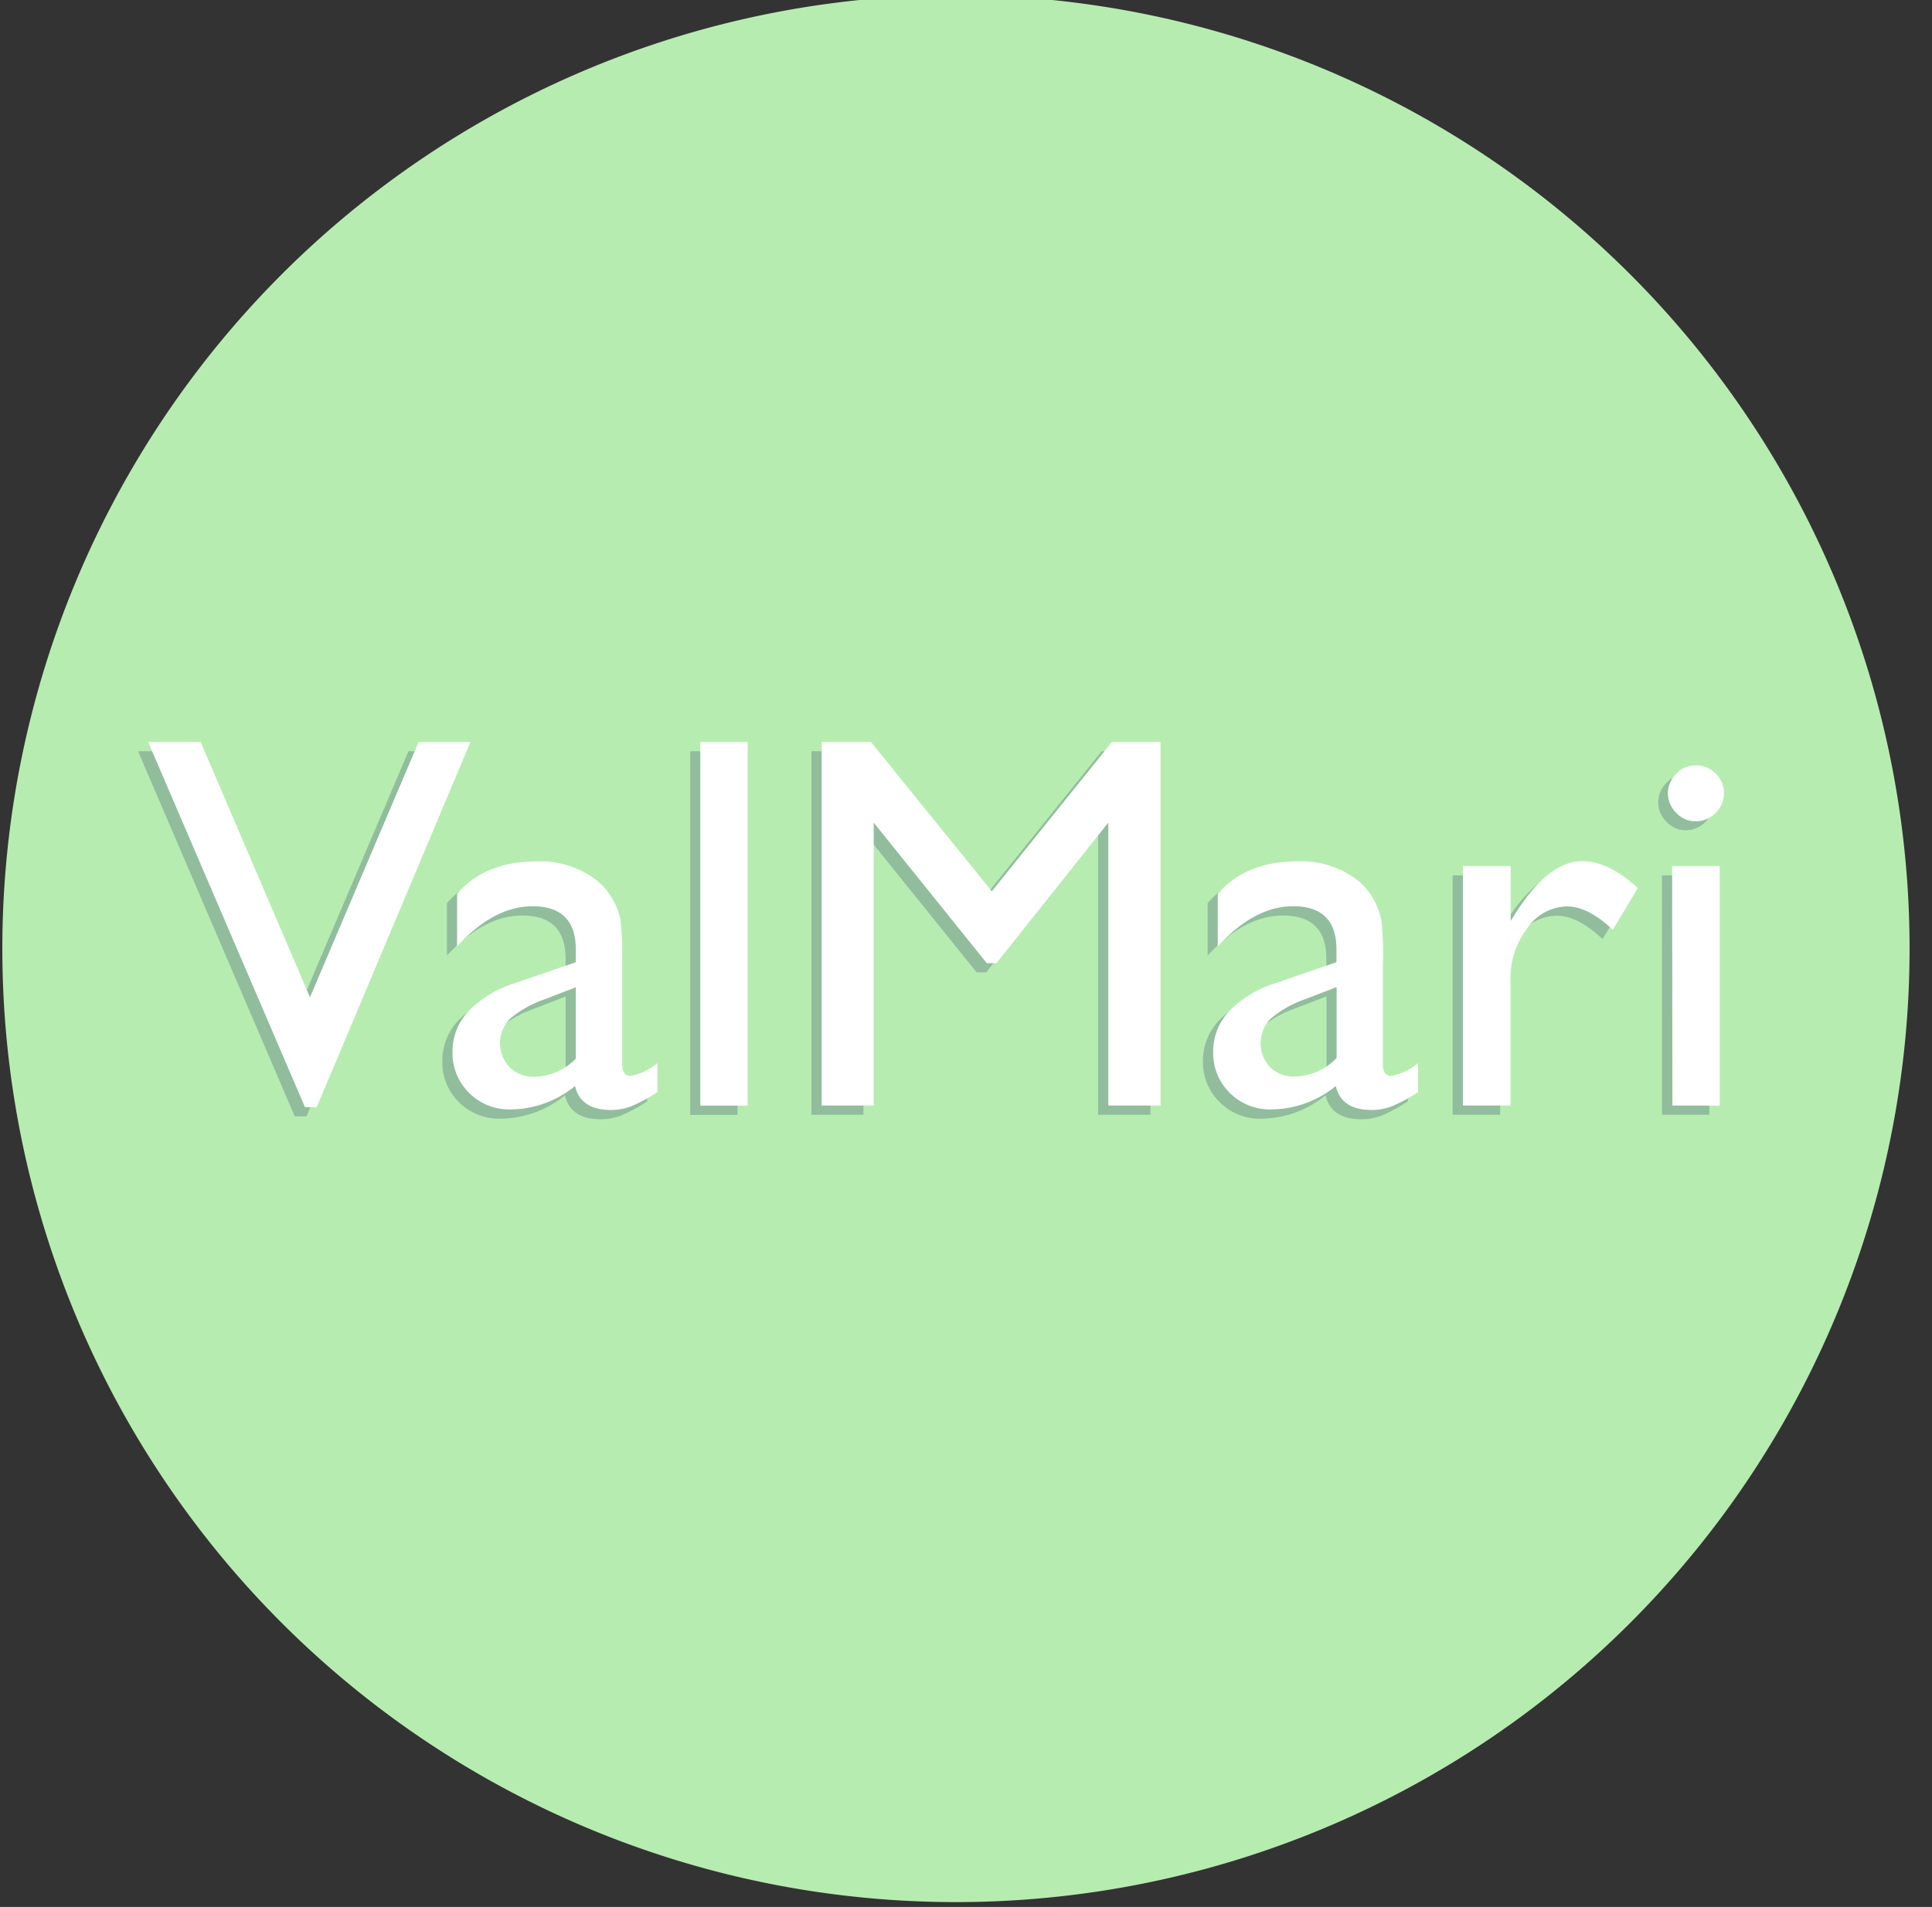<svg width="78" height="77" fill="none" xmlns="http://www.w3.org/2000/svg"><rect width="100%" height="100%" fill="#333333" stroke="none"/><path d="M77.094 38.5a38.5 38.5 0 10-76.999 0 38.5 38.5 0 0076.999 0z" fill="#B7ECB1"/><path d="M16.49 30.334h2.091l-6.206 14.743H11.9L5.573 30.334h2.114l4.415 10.31 4.388-10.31zm8.218 8.867v4.123c0 .33.113.494.338.494a2.3 2.3 0 001.083-.517v1.17a6.42 6.42 0 01-1.046.57 2.28 2.28 0 01-.824.153c-.82 0-1.303-.323-1.45-.967a4.17 4.17 0 01-2.598.944 2.293 2.293 0 01-2.193-1.434 2.249 2.249 0 01-.16-.908 2.354 2.354 0 01.655-1.634 4.461 4.461 0 011.874-1.124l2.447-.843v-.514c0-1.162-.58-1.746-1.742-1.746-1.047 0-2.063.54-3.047 1.619v-2.118c.75-.872 1.818-1.309 3.204-1.312a3.713 3.713 0 012.504.825c.464.41.776.965.888 1.574.057.549.08 1.101.067 1.653V39.2zm-1.873 3.91v-2.872l-1.282.495a4.325 4.325 0 00-1.383.783 1.42 1.42 0 000 1.96 1.352 1.352 0 00.993.375 2.39 2.39 0 001.69-.75m6.923-12.768h-1.91v14.683h1.91V30.334zm14.702 0h1.967v14.68h-2.113V33.59l-4.516 5.674h-.386l-4.57-5.674v11.423h-2.1v-14.68h1.99l4.88 6.03 4.849-6.03zm10.944 8.867v4.123c0 .33.109.495.334.495a2.31 2.31 0 001.083-.518v1.17c-.33.222-.68.412-1.046.57a2.268 2.268 0 01-.825.153c-.819 0-1.303-.322-1.45-.967a4.18 4.18 0 01-2.597.945 2.278 2.278 0 01-1.679-.668 2.25 2.25 0 01-.675-1.675 2.354 2.354 0 01.656-1.634 4.458 4.458 0 011.874-1.124l2.451-.843v-.514c0-1.162-.584-1.746-1.746-1.746-1.047 0-2.063.54-3.047 1.619v-2.118c.75-.872 1.817-1.309 3.204-1.311a3.707 3.707 0 012.511.817c.23.198.422.435.57.7.16.269.268.565.318.874.06.548.083 1.1.071 1.652h-.007zm-1.866 3.902v-2.871l-1.286.495a4.34 4.34 0 00-1.379.783 1.417 1.417 0 00-.023 1.96 1.36 1.36 0 00.994.375 2.406 2.406 0 001.694-.75m7.021-7.75v2.218l.105-.168c.927-1.5 1.853-2.249 2.777-2.249.72 0 1.47.364 2.249 1.09L64.7 37.92c-.667-.63-1.284-.945-1.852-.945a1.984 1.984 0 00-1.604.88 3.347 3.347 0 00-.678 2.092v5.067h-1.922v-9.67h1.933zm7.467-4.067a1.125 1.125 0 01.81.326 1.08 1.08 0 01.333.798 1.146 1.146 0 01-1.124 1.124 1.058 1.058 0 01-.78-.34 1.102 1.102 0 01-.337-.795 1.091 1.091 0 01.338-.783 1.057 1.057 0 01.78-.341l-.02.01zm-.948 4.066h1.915v9.67h-1.915v-9.67z" fill="#91BD9D"/><path d="M16.903 29.96h2.091l-6.206 14.743h-.476l-6.33-14.744H8.1l4.415 10.31 4.388-10.31zm8.217 8.867v4.122c0 .33.113.495.338.495.4-.075.773-.253 1.083-.517v1.169a6.41 6.41 0 01-1.046.57 2.3 2.3 0 01-.828.153c-.817 0-1.3-.322-1.45-.967a4.152 4.152 0 01-2.594.945 2.29 2.29 0 01-1.683-.667 2.25 2.25 0 01-.67-1.675 2.354 2.354 0 01.655-1.634 4.461 4.461 0 011.874-1.125l2.448-.843v-.514c0-1.161-.581-1.746-1.743-1.746-1.044 0-2.061.54-3.05 1.62v-2.118c.749-.872 1.818-1.31 3.207-1.312a3.714 3.714 0 012.504.825c.228.198.42.435.566.7.16.269.27.565.322.873.057.55.08 1.102.067 1.653v-.007zm-1.873 3.909v-2.871l-1.282.495a4.323 4.323 0 00-1.383.783 1.413 1.413 0 000 1.96 1.352 1.352 0 00.993.375 2.4 2.4 0 001.69-.75m6.919-12.768h-1.912v14.683h1.912V29.959zm14.706 0h1.965v14.679h-2.11V33.216l-4.516 5.674h-.39l-4.565-5.674v11.423h-2.102v-14.68h1.99l4.88 6.03 4.849-6.03zm10.94 8.866v4.123c0 .33.112.494.337.494.4-.074.774-.252 1.083-.517v1.17a6.41 6.41 0 01-1.046.569 2.284 2.284 0 01-.824.154c-.82 0-1.303-.323-1.45-.967-.734.6-1.65.934-2.598.944a2.293 2.293 0 01-2.193-1.434 2.248 2.248 0 01-.16-.908 2.354 2.354 0 01.656-1.634 4.46 4.46 0 011.873-1.124l2.448-.844v-.513c0-1.162-.581-1.747-1.743-1.747-1.044 0-2.06.54-3.047 1.62v-2.118c.75-.872 1.818-1.31 3.204-1.312a3.713 3.713 0 012.511.817c.46.414.773.967.889 1.574.057.55.08 1.101.067 1.653h-.008zm-1.867 3.901v-2.87l-1.282.494a4.327 4.327 0 00-1.383.784 1.413 1.413 0 00-.018 1.96 1.352 1.352 0 00.993.374 2.4 2.4 0 001.69-.75m7.027-7.749v2.218l.106-.168c.924-1.5 1.85-2.249 2.777-2.249.72 0 1.469.364 2.248 1.09l-1.008 1.683c-.663-.63-1.282-.944-1.847-.944a1.982 1.982 0 00-1.605.88 3.324 3.324 0 00-.678 2.092v5.067h-1.922v-9.67h1.93zm7.462-4.066a1.125 1.125 0 01.81.326 1.068 1.068 0 01.337.798 1.09 1.09 0 01-.338.799 1.122 1.122 0 01-.81.337 1.056 1.056 0 01-.775-.341 1.102 1.102 0 01-.337-.795 1.09 1.09 0 01.337-.783 1.056 1.056 0 01.776-.341zm-.945 4.066h1.923v9.67h-1.91l-.012-9.67z" fill="#fff"/></svg>